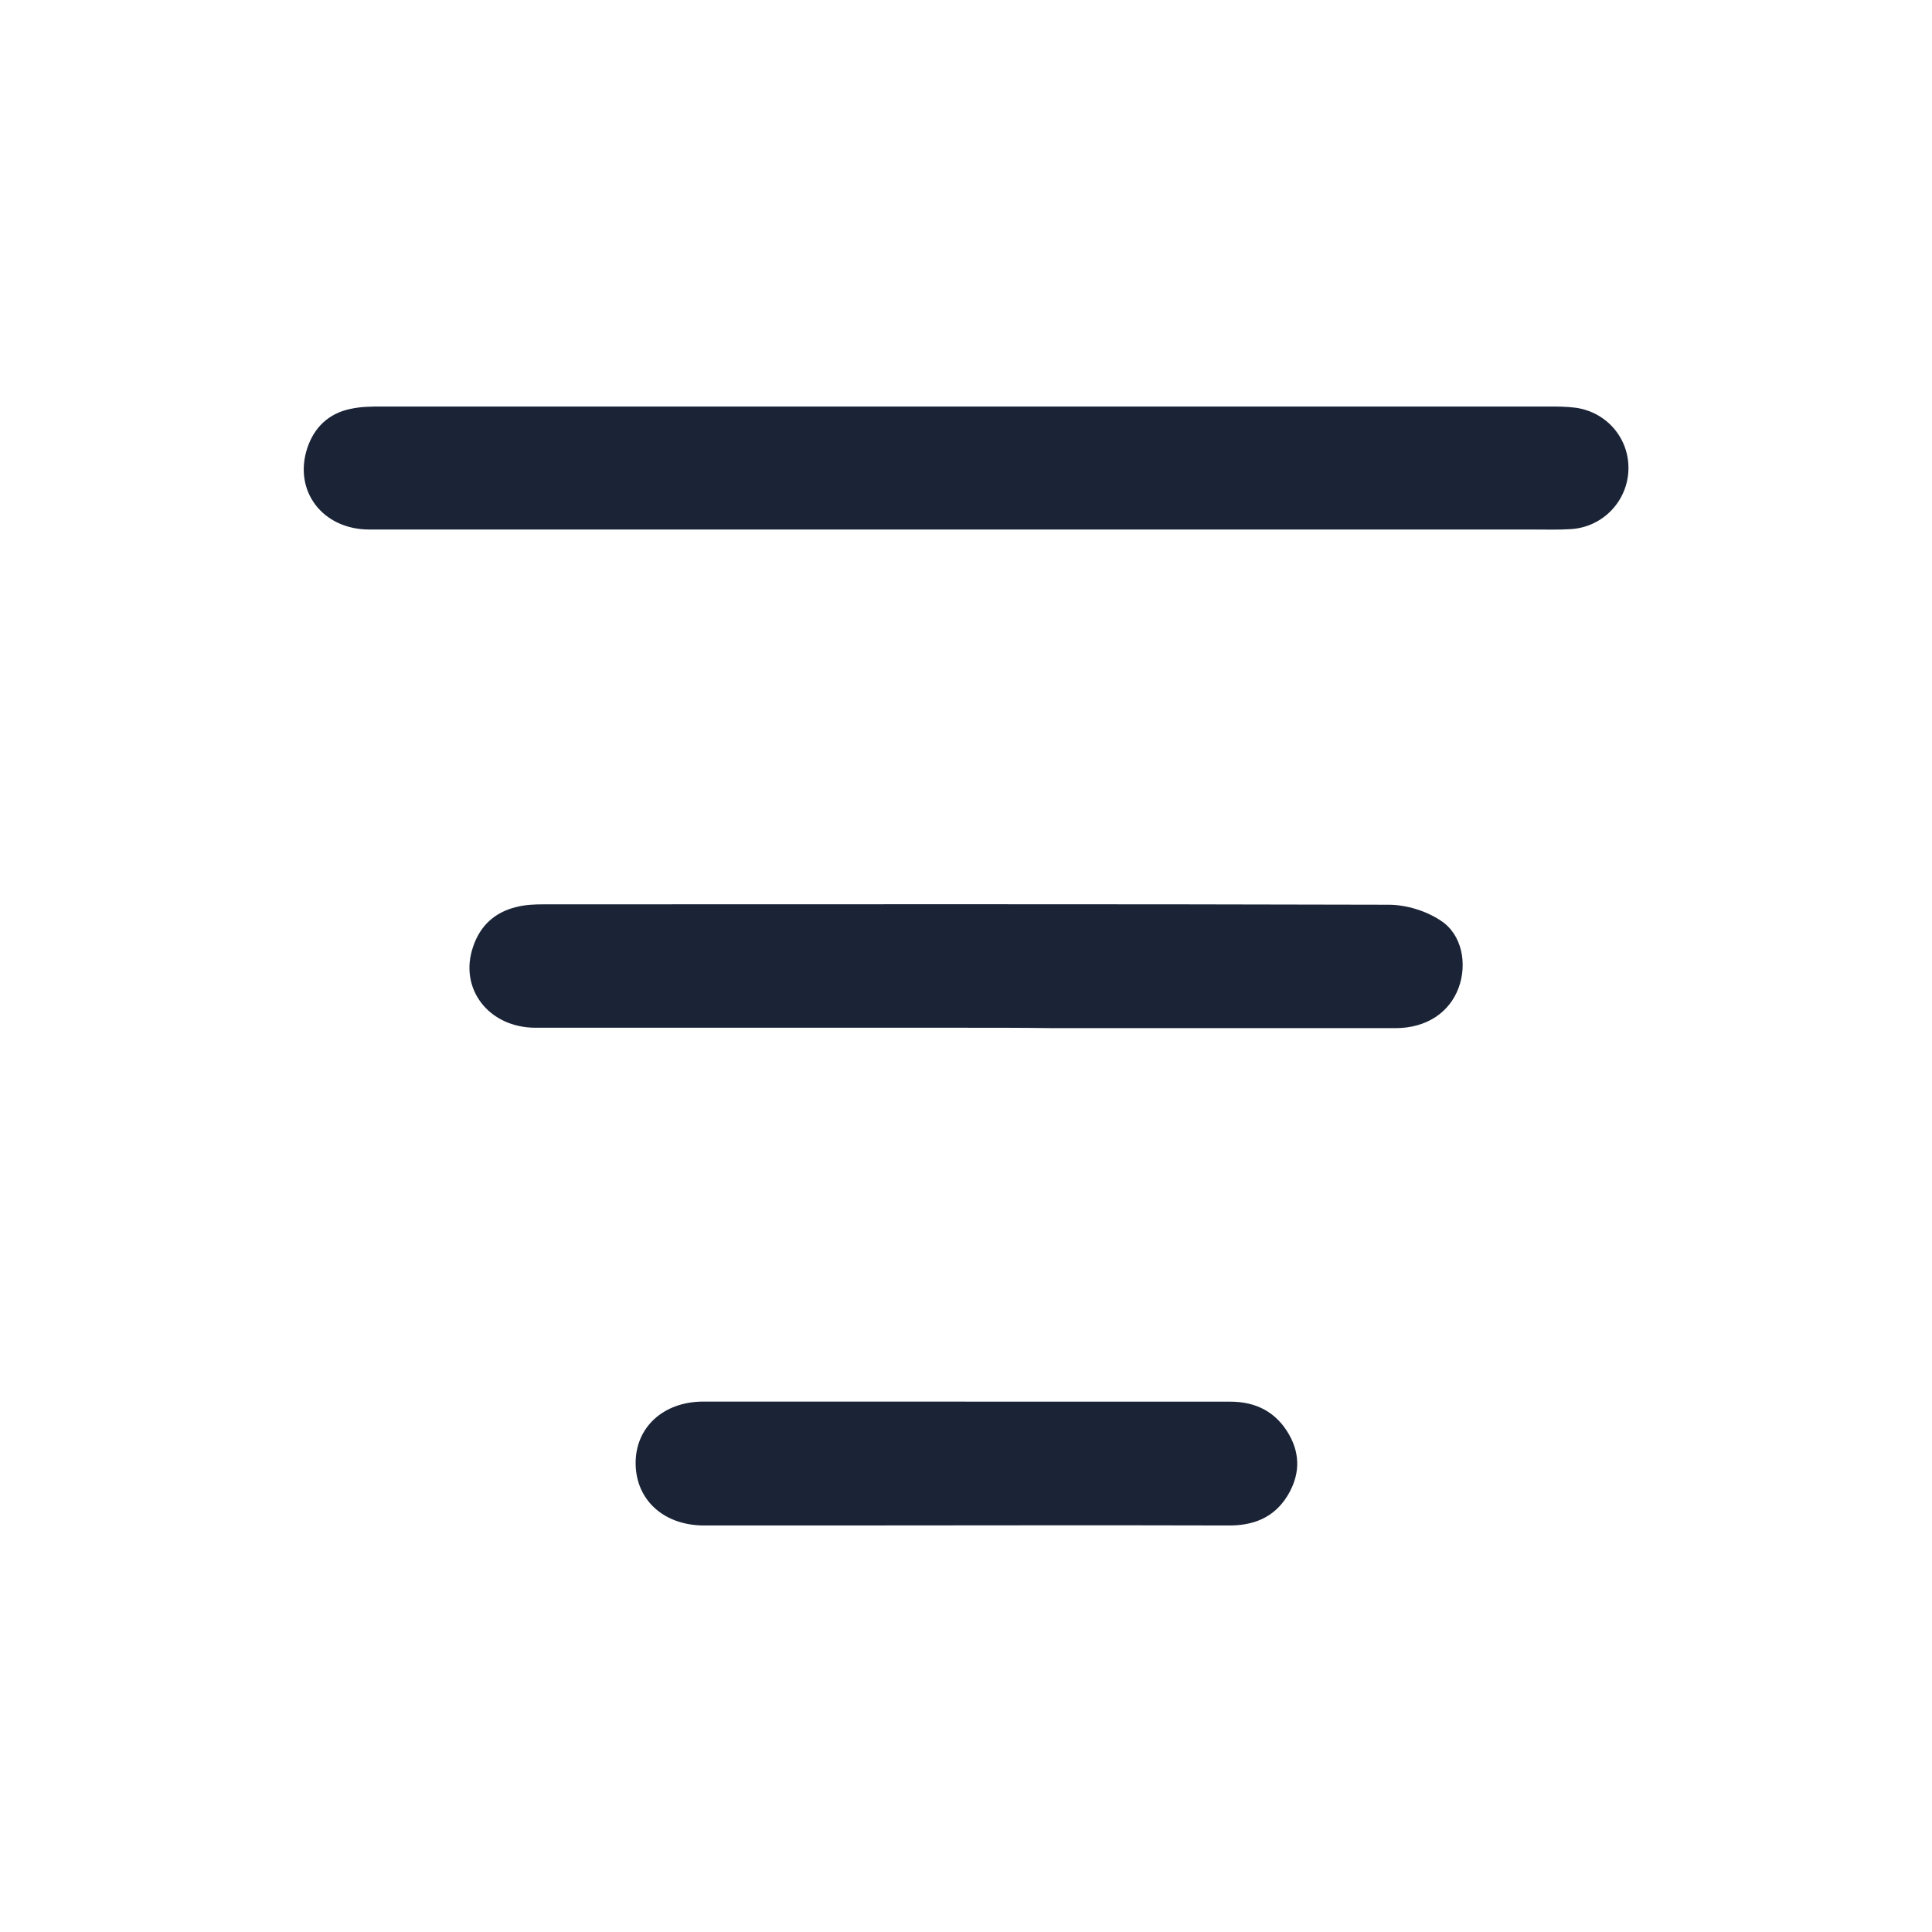 <svg width="24" height="24" viewBox="0 0 24 24" fill="none" xmlns="http://www.w3.org/2000/svg">
<path d="M12,6.578c-2.472,0 -4.94,0 -7.412,0c-0.584,0 -0.947,-0.484 -0.77,-1.014c0.086,-0.257 0.267,-0.429 0.534,-0.484c0.131,-0.03 0.267,-0.03 0.398,-0.03c4.824,0 9.648,0 14.472,0c0.116,0 0.237,-0 0.352,0.015c0.388,0.055 0.665,0.383 0.655,0.767c-0.01,0.393 -0.317,0.716 -0.715,0.741c-0.156,0.01 -0.317,0.005 -0.478,0.005c-2.341,0 -4.688,0 -7.034,0z" fill="#1B2437"/>
<path d="M11.975,12.767c-1.772,0 -3.55,0 -5.322,0c-0.584,0 -0.957,-0.489 -0.775,-1.009c0.086,-0.257 0.267,-0.424 0.529,-0.489c0.111,-0.03 0.232,-0.035 0.347,-0.035c3.5,0 6.994,-0.005 10.494,0.005c0.222,0 0.468,0.076 0.649,0.197c0.267,0.172 0.332,0.54 0.222,0.837c-0.116,0.308 -0.398,0.494 -0.77,0.499c-1.425,0 -2.845,0 -4.27,0c-0.368,-0.005 -0.735,-0.005 -1.103,-0.005z" fill="#1B2437"/>
<path d="M11.995,17.412c1.098,0 2.19,0 3.288,0c0.317,0 0.569,0.126 0.73,0.408c0.146,0.257 0.131,0.514 -0.02,0.762c-0.171,0.277 -0.433,0.373 -0.745,0.368c-1.647,-0.005 -3.298,0 -4.945,0c-0.519,0 -1.037,0 -1.556,0c-0.498,0 -0.846,-0.313 -0.851,-0.767c-0.005,-0.449 0.342,-0.772 0.841,-0.772c1.083,0 2.17,0 3.258,0z" fill="#1B2437"/>
</svg>
